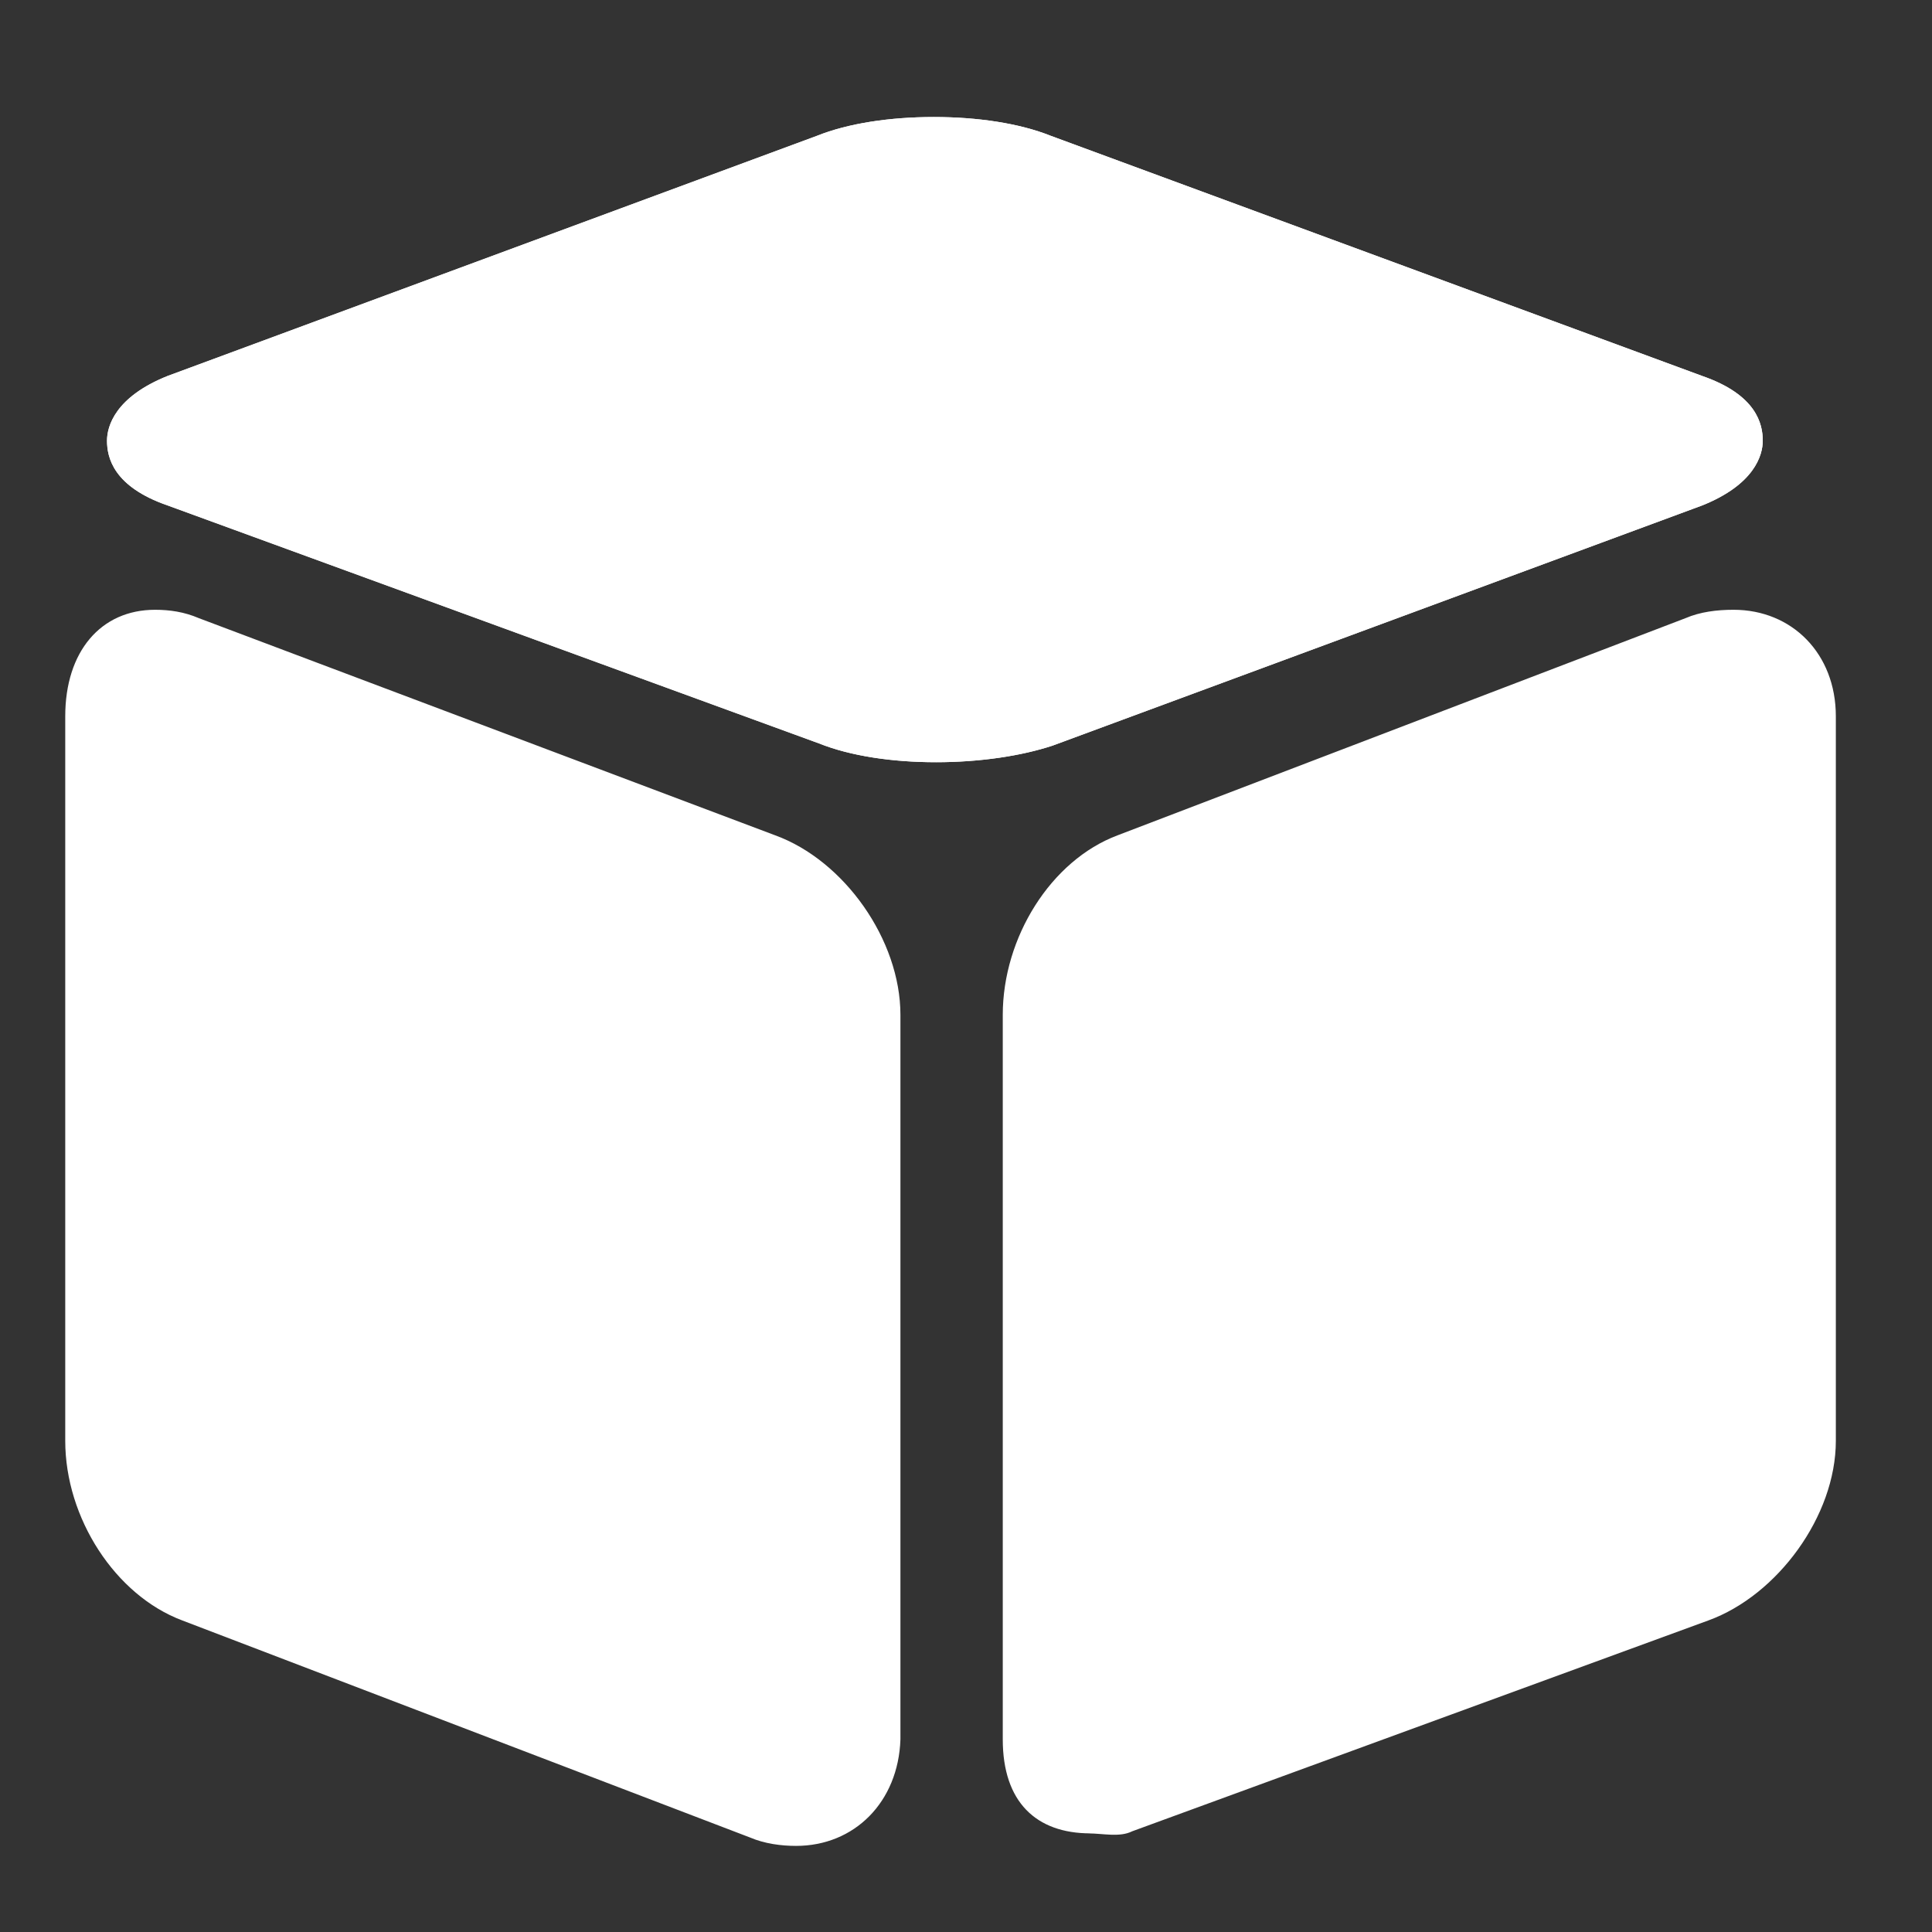 <?xml version="1.0" encoding="UTF-8"?>
<!DOCTYPE svg PUBLIC "-//W3C//DTD SVG 1.1//EN" "http://www.w3.org/Graphics/SVG/1.1/DTD/svg11.dtd">
<!-- Creator: CorelDRAW 2021 (64-Bit) -->
<svg xmlns="http://www.w3.org/2000/svg" xml:space="preserve" width="10mm" height="10mm" version="1.1" style="shape-rendering:geometricPrecision; text-rendering:geometricPrecision; image-rendering:optimizeQuality; fill-rule:evenodd; clip-rule:evenodd"
viewBox="0 0 1000 1000"
 xmlns:xlink="http://www.w3.org/1999/xlink"
 xmlns:xodm="http://www.corel.com/coreldraw/odm/2003">
 <rect x="0" y="0" width="1000" height="1000" fill="#333333" stroke="none"/>
 <defs>
  <style type="text/css">
   <![CDATA[
    .fil0 {fill:white;fill-rule:nonzero}
   ]]>
  </style>
 </defs>
 <g id="图层_x0020_1">
  <g id="_2461098140352">
   <path class="fil0" d="M484.43 394.52c-22.68,0 -44.3,-3.24 -60.52,-9.73l-337.17 -123.18c-28.11,-9.73 -31.35,-24.86 -31.35,-33.51 0,-7.55 4.33,-22.68 31.35,-33.5l336.11 -124.3c16.22,-6.49 37.81,-9.73 60.51,-9.73 22.69,0 44.31,3.24 60.53,9.73l337.17 124.3c28.11,9.73 31.35,24.86 31.35,33.5 0,7.56 -4.33,22.69 -31.35,33.51l-336.11 124.27c-16.22,5.4 -37.81,8.64 -60.52,8.64zm-72.4 560.91c-7.56,0 -16.22,-1.09 -23.78,-4.33l-293.95 -112.38c-34.58,-12.98 -60.53,-52.95 -60.53,-92.94l0 -375.03c0,-33.51 18.38,-55.13 46.48,-55.13 7.56,0 15.13,1.09 22.69,4.34l298.29 112.4c35.66,12.98 64.83,54.04 64.83,92.94l0 375.01c-1.09,32.41 -23.77,55.12 -54.03,55.12zm151.3 -6.48l1.09 0c-28.11,0 -45.39,-16.23 -45.39,-48.64l0 -375.01c0,-39.99 24.86,-79.96 59.43,-92.94l293.96 -112.4c7.55,-3.25 16.22,-4.34 24.86,-4.34 30.26,0 52.95,22.69 52.95,55.13l0 375.03c0,38.9 -30.26,79.96 -65.93,92.94l-298.29 109.16c-6.48,3.25 -15.13,1.09 -22.68,1.09l0 -0.02z" p-id="27471"/>
   <path class="fil0" d="M484.43 394.52c-22.68,0 -44.3,-3.24 -60.52,-9.73l-337.17 -123.18c-28.11,-9.73 -31.35,-24.86 -31.35,-33.51 0,-7.55 4.33,-22.68 31.35,-33.5l336.11 -124.3c16.22,-6.49 37.81,-9.73 60.51,-9.73 22.69,0 44.31,3.24 60.53,9.73l337.17 124.3c28.11,9.73 31.35,24.86 31.35,33.5 0,7.56 -4.33,22.69 -31.35,33.51l-336.11 124.27c-16.22,5.4 -37.81,8.64 -60.52,8.64z" p-id="27471"/>
  </g>
 </g>
</svg>

